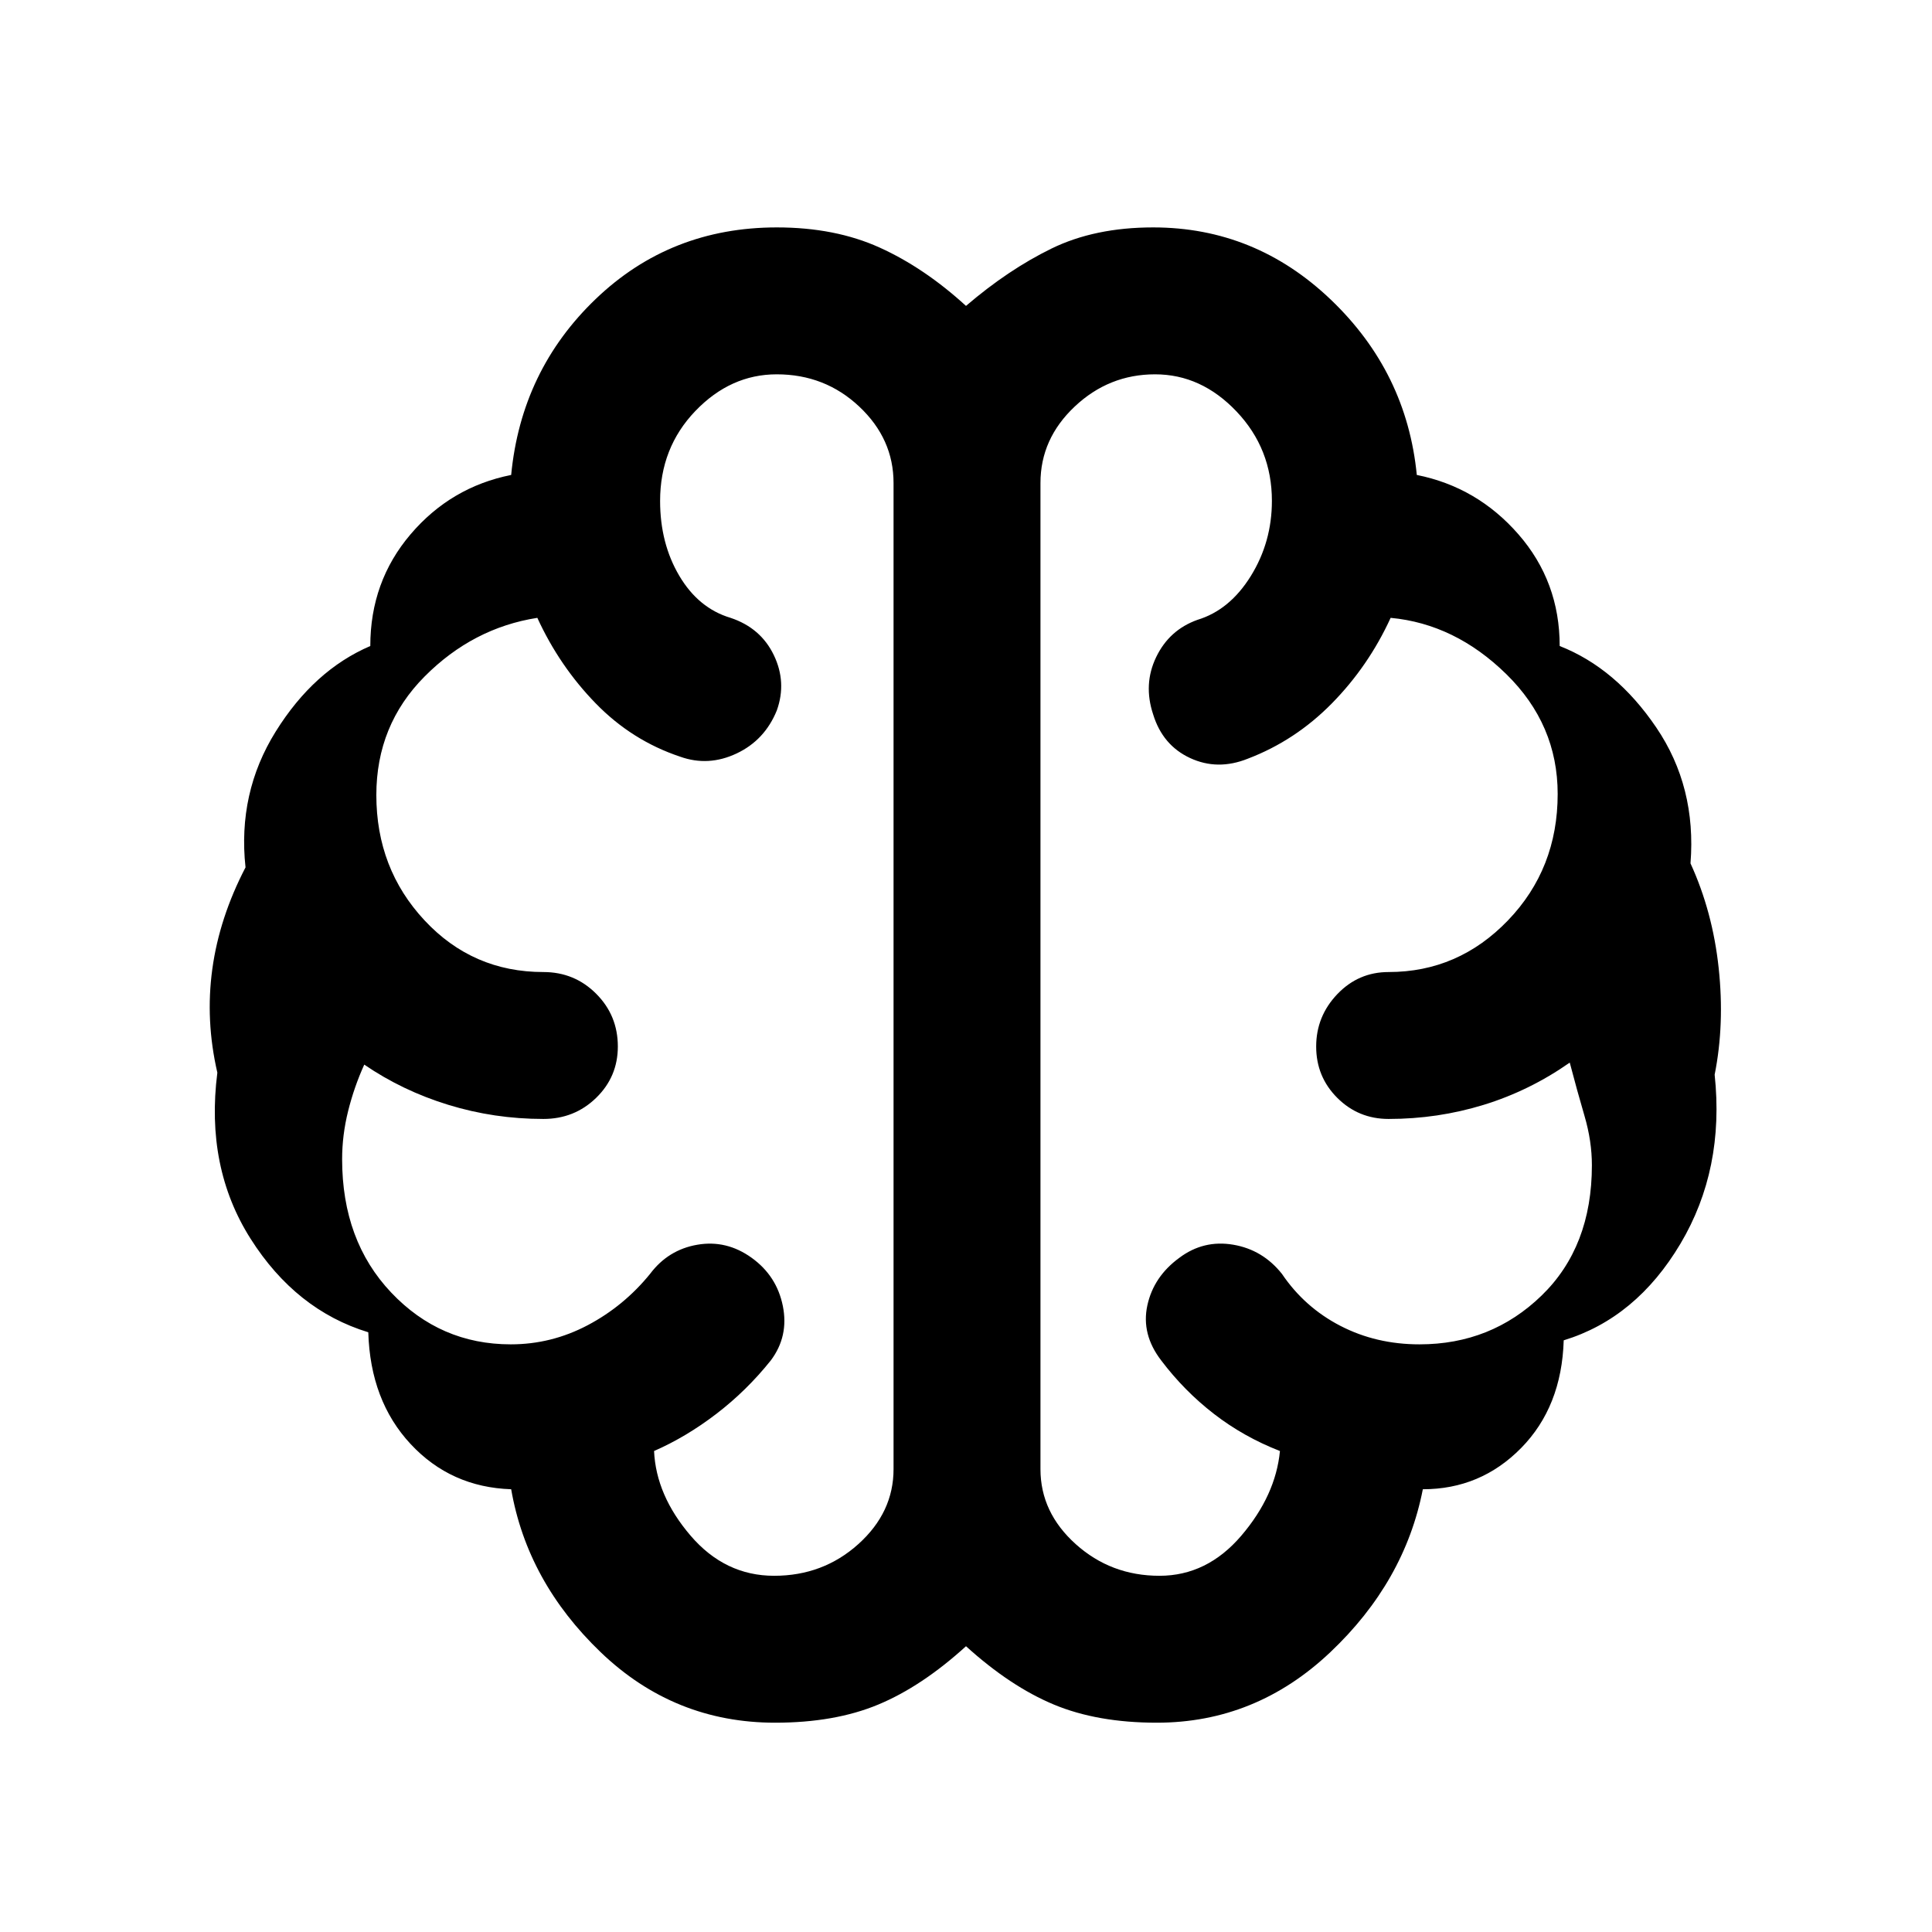 <svg xmlns="http://www.w3.org/2000/svg" height="48" viewBox="0 96 960 960" width="48"><path d="M385.164 952Q335 952 298.5 917T254 836q-30-1-50-22.5T183 758q-36-11-58.5-46.5T108 629q-6-26-2.5-51.5T122 527q-4-37 15-67.5t47-42.5q0-32 20-55.5t50-29.5q5-52 42.078-87.5T386 209q29 0 51.148 10.041Q459.297 229.081 480 248q21-18 42.5-28.5T573 209q50.772 0 88.386 36T704 332q30 6 50.5 29.5T775 417q28 11 48 40.5t17 67.5q11 24 14 52t-2 53q5 47-17 84t-58 48q-1 33-21.149 53.5T707 836q-9 46-46 81t-86.171 35q-29.593 0-51.211-9.028T480 914q-22 20-43.623 29-21.623 9-51.213 9ZM517 336v490q0 21.52 17.511 37.26Q552.023 879 576.143 879q23.657 0 40.687-19.962Q633.86 839.077 636 817q-18-7-32.786-18.435Q588.429 787.13 577 772q-10-13-6.895-27.333Q573.211 730.333 586 721q12-9 26.714-6.526Q627.429 716.947 637 729q11.204 16.576 28.992 25.788T705.353 764Q741 764 766 739.763q25-24.238 25-64.763 0-12-3.667-24.5Q783.667 638 780 624q-20 14-42.8 21-22.8 7-47.2 7-15.025 0-25.513-10.482Q654 631.035 654 616.018 654 601 664.487 590q10.488-11 25.513-11 34.638 0 59.319-25.681Q774 527.638 774 490.5q0-34.5-25.5-59.5T691 403q-11 24-29.188 42.5Q643.625 464 620 473q-15 6-28.643-.333Q577.714 466.333 573 451q-5-15 1.5-28.5T595 404q16.029-4.871 26.515-21.764Q632 365.344 632 344.874 632 319 614.458 300.5q-17.543-18.5-40.5-18.5Q551 282 534 298.03T517 336Zm-73 490V336q0-21.94-17.042-37.97-17.043-16.03-41-16.03Q363 282 345.5 300.242 328 318.485 328 344.939q0 21.061 9.545 37.186Q347.091 398.25 363 403q15 5 21.5 18.5T386 449q-6 14.8-20 21.4-14 6.6-28 1.6-24-8-42-26.5T267 403q-32 5-56 29.136t-24 58.918q0 36.584 23.944 62.265Q234.887 579 270 579q15.45 0 26.225 10.775Q307 600.55 307 616q0 15.025-10.775 25.513Q285.45 652 270 652q-24.4 0-47.2-7-22.8-7-41.8-20-5 11-8 23t-3 24q0 40.525 24.385 66.263Q218.77 764 253.8 764q20.2 0 38.2-9.5 18-9.5 31-25.5 9-12 23.5-14.5t27 6.5q12.5 9 15.5 24t-6 27q-12 15-27 26.5T325 817q1 22 18.099 42 17.098 20 41.563 20Q409 879 426.5 863.26T444 826Zm36-245Z"/></svg>